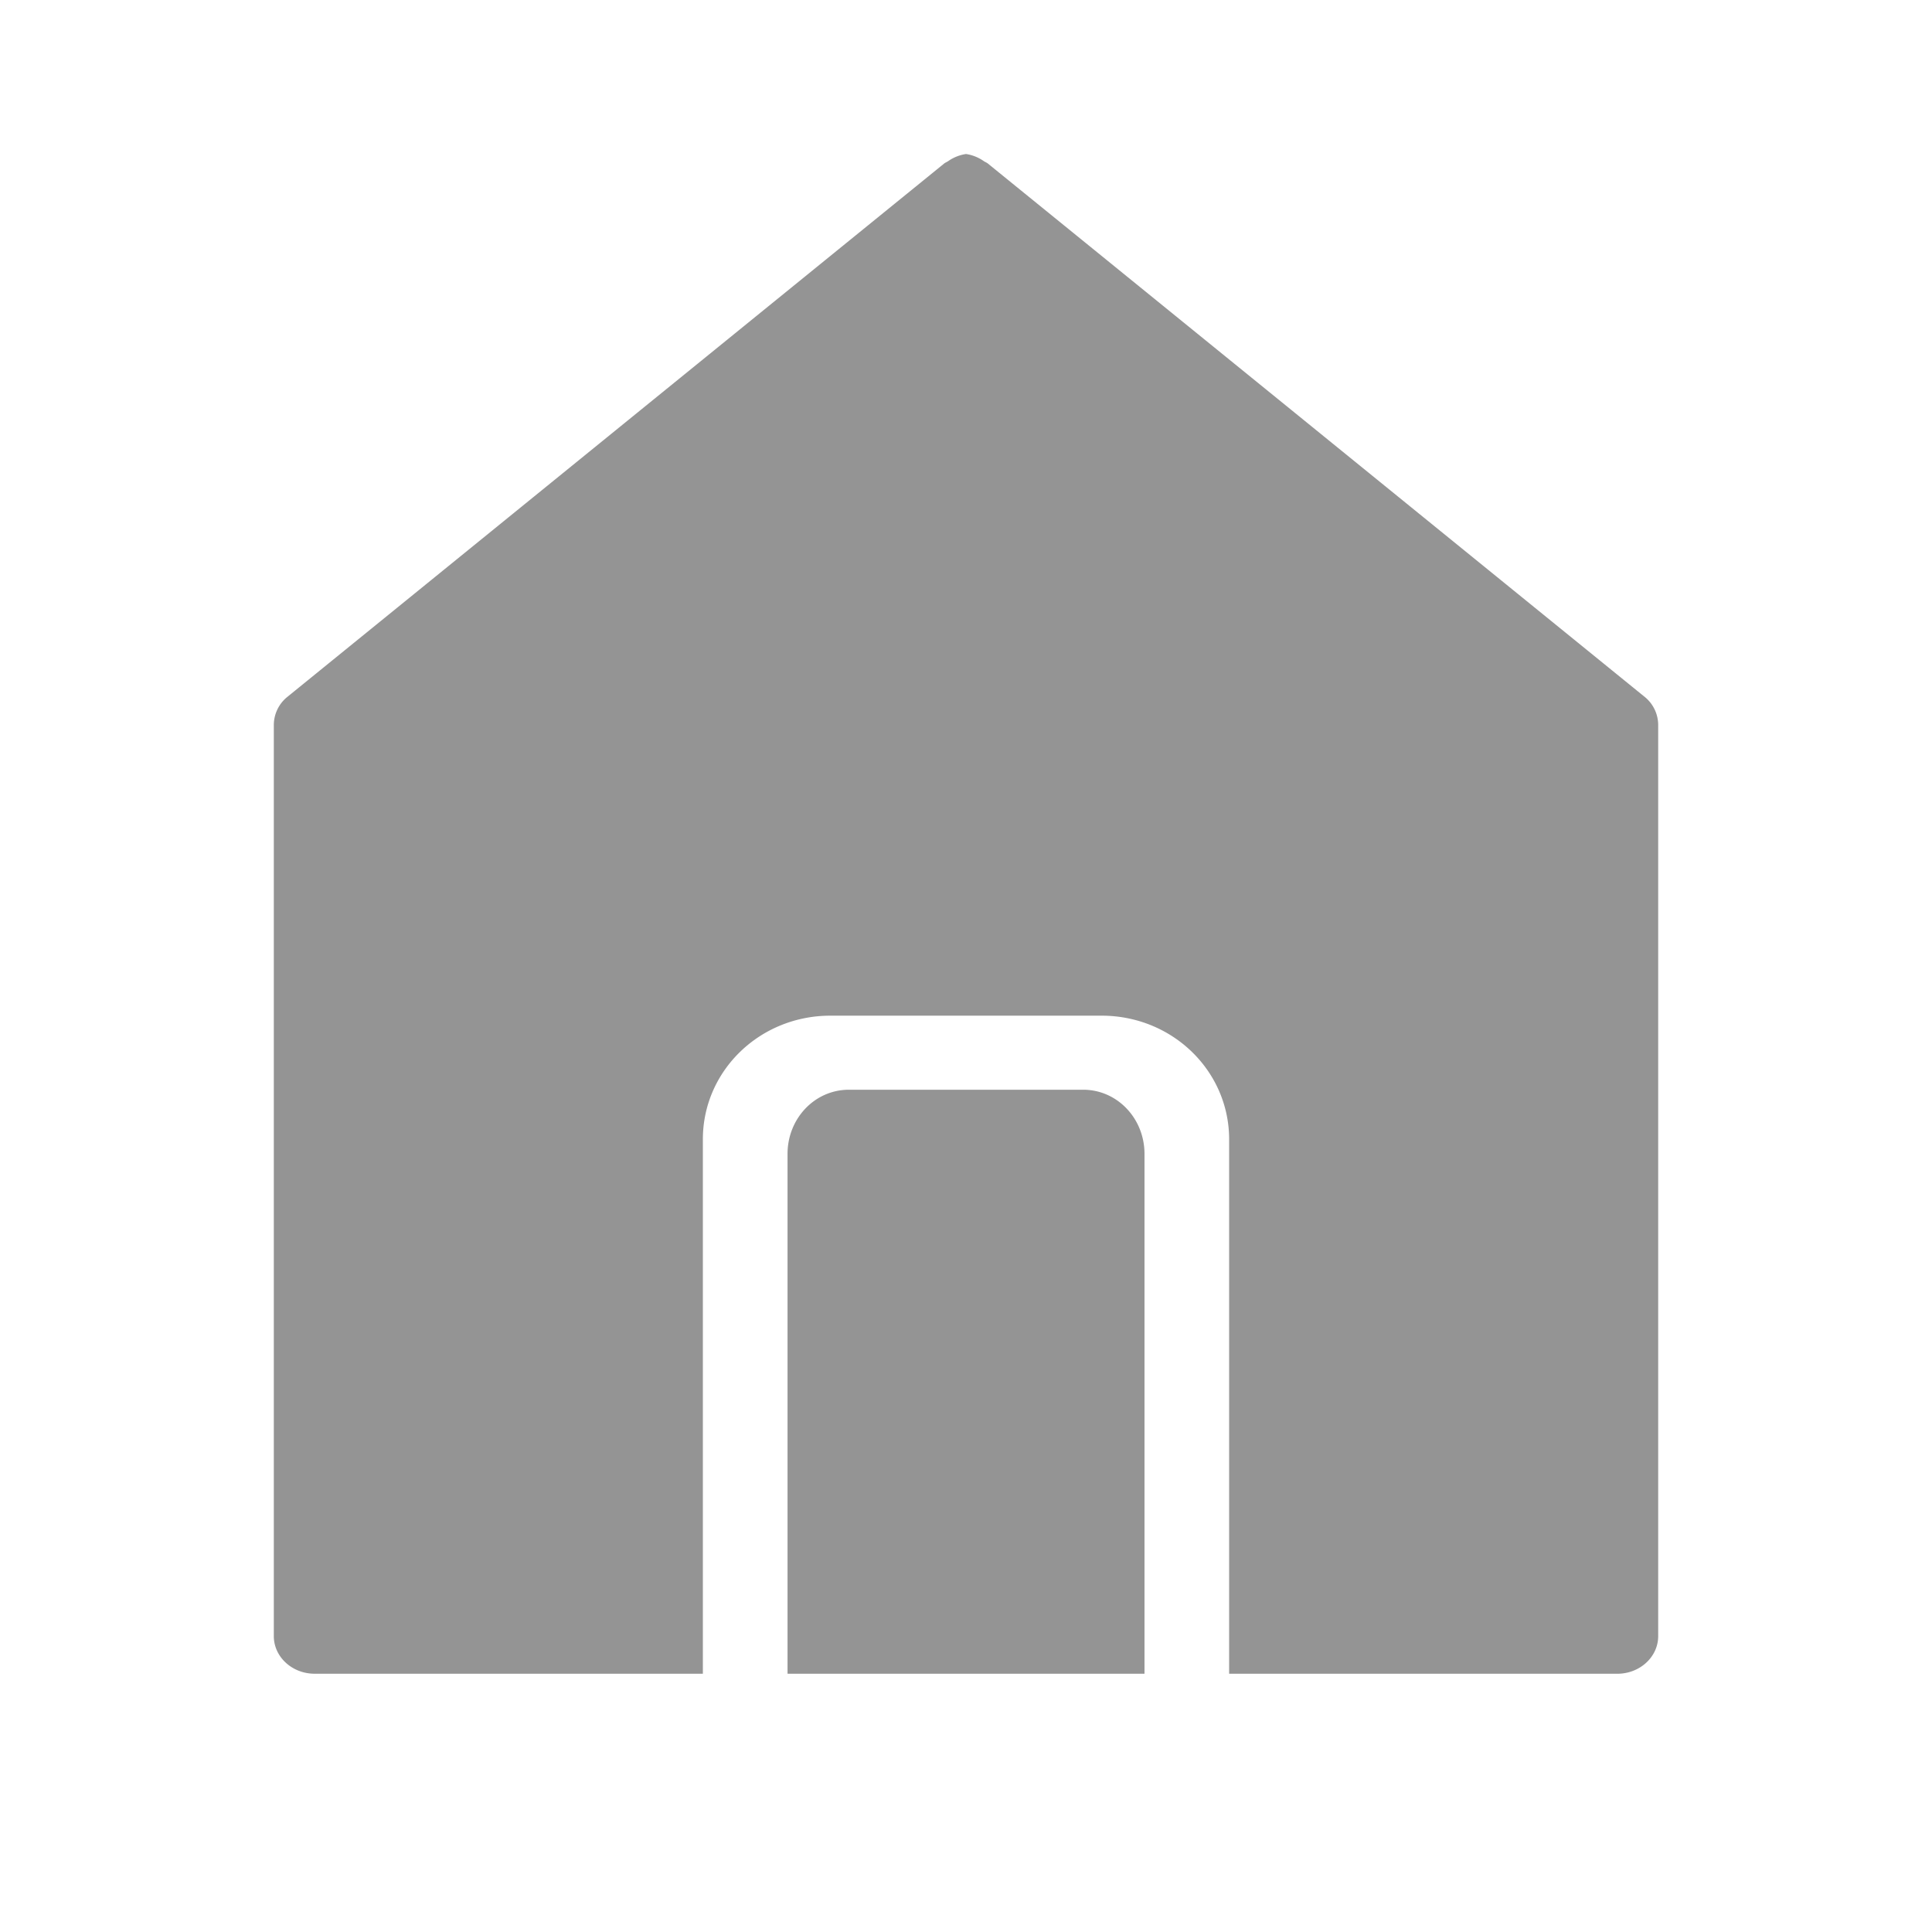 <svg viewBox="0 0 200 200" xmlns="http://www.w3.org/2000/svg"><path d="M100 15.944a4.3 4.3 0 0 0-1.839.732c-.146.104-.322.157-.457.28L29.581 72.275h.007a3.759 3.759 0 0 0-1.243 2.761v94.333c0 2.151 1.894 3.895 4.23 3.895H72.76v-55.318c0-7.094 5.888-12.804 13.2-12.804h28.08c7.312 0 13.2 5.71 13.2 12.804v55.32h40.184c2.336 0 4.231-1.746 4.231-3.896V75.034a3.759 3.759 0 0 0-1.242-2.761h.006l-68.123-55.318c-.136-.123-.311-.176-.46-.28a4.3 4.3 0 0 0-1.837-.732zm-12.128 96.865c-3.516 0-6.346 2.962-6.346 6.642v53.815h36.952V119.45c0-3.68-2.832-6.642-6.347-6.642h-12.13z" opacity=".42"/></svg>